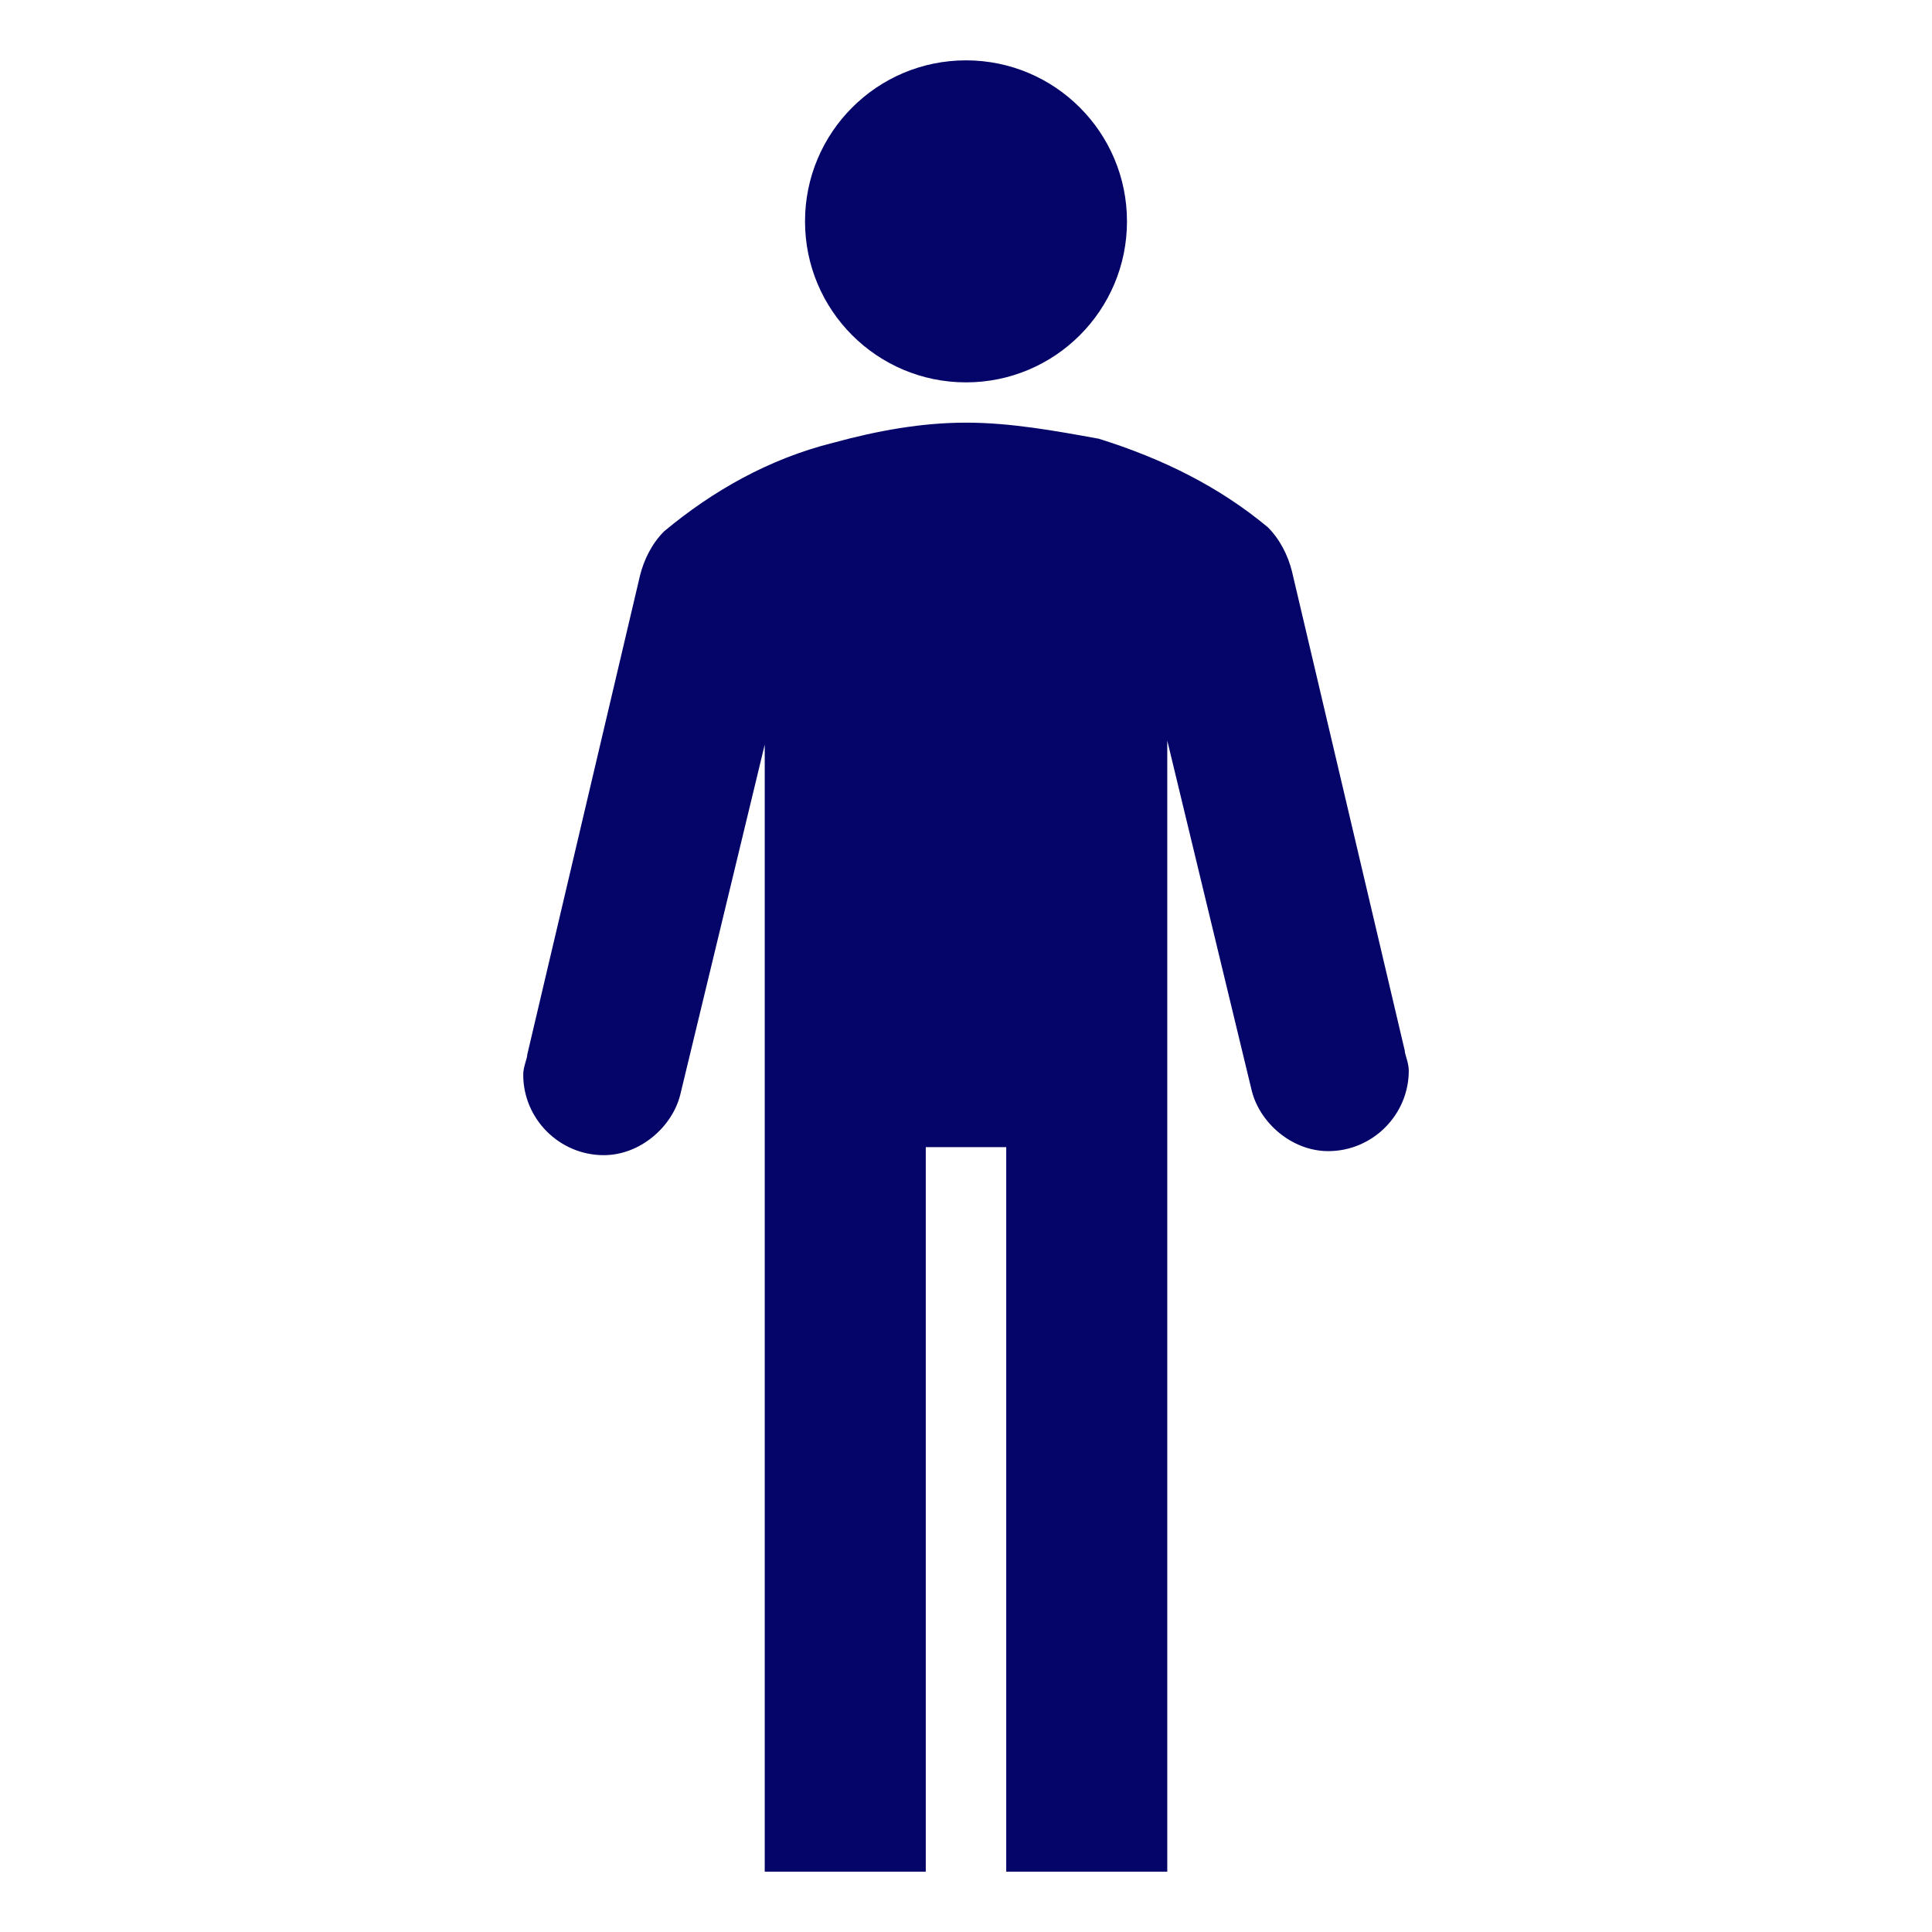 <svg width="34" height="34" xmlns="http://www.w3.org/2000/svg" xmlns:xlink="http://www.w3.org/1999/xlink" overflow="hidden"><defs><clipPath id="clip0"><rect x="280" y="332" width="34" height="34"/></clipPath></defs><g clip-path="url(#clip0)" transform="translate(-280 -332)"><path d="M299.833 335.896C299.833 337.461 298.565 338.729 297 338.729 295.435 338.729 294.167 337.461 294.167 335.896 294.167 334.331 295.435 333.062 297 333.062 298.565 333.062 299.833 334.331 299.833 335.896Z" fill="#040469"/><path d="M304.721 350.487 302.737 342.058C302.667 341.775 302.525 341.492 302.312 341.279 301.462 340.571 300.471 340.075 299.337 339.721 298.558 339.579 297.779 339.438 297 339.438 296.221 339.438 295.442 339.579 294.663 339.792 293.529 340.075 292.538 340.642 291.688 341.35 291.475 341.562 291.333 341.846 291.263 342.129L289.279 350.558C289.279 350.629 289.208 350.771 289.208 350.913 289.208 351.692 289.846 352.329 290.625 352.329 291.263 352.329 291.829 351.833 291.971 351.267L293.458 345.104 293.458 364.938 296.292 364.938 296.292 352.188 297.708 352.188 297.708 364.938 300.542 364.938 300.542 345.033 302.029 351.196C302.171 351.763 302.737 352.258 303.375 352.258 304.154 352.258 304.792 351.621 304.792 350.842 304.792 350.7 304.721 350.558 304.721 350.487Z" fill="#040469"/></g></svg>